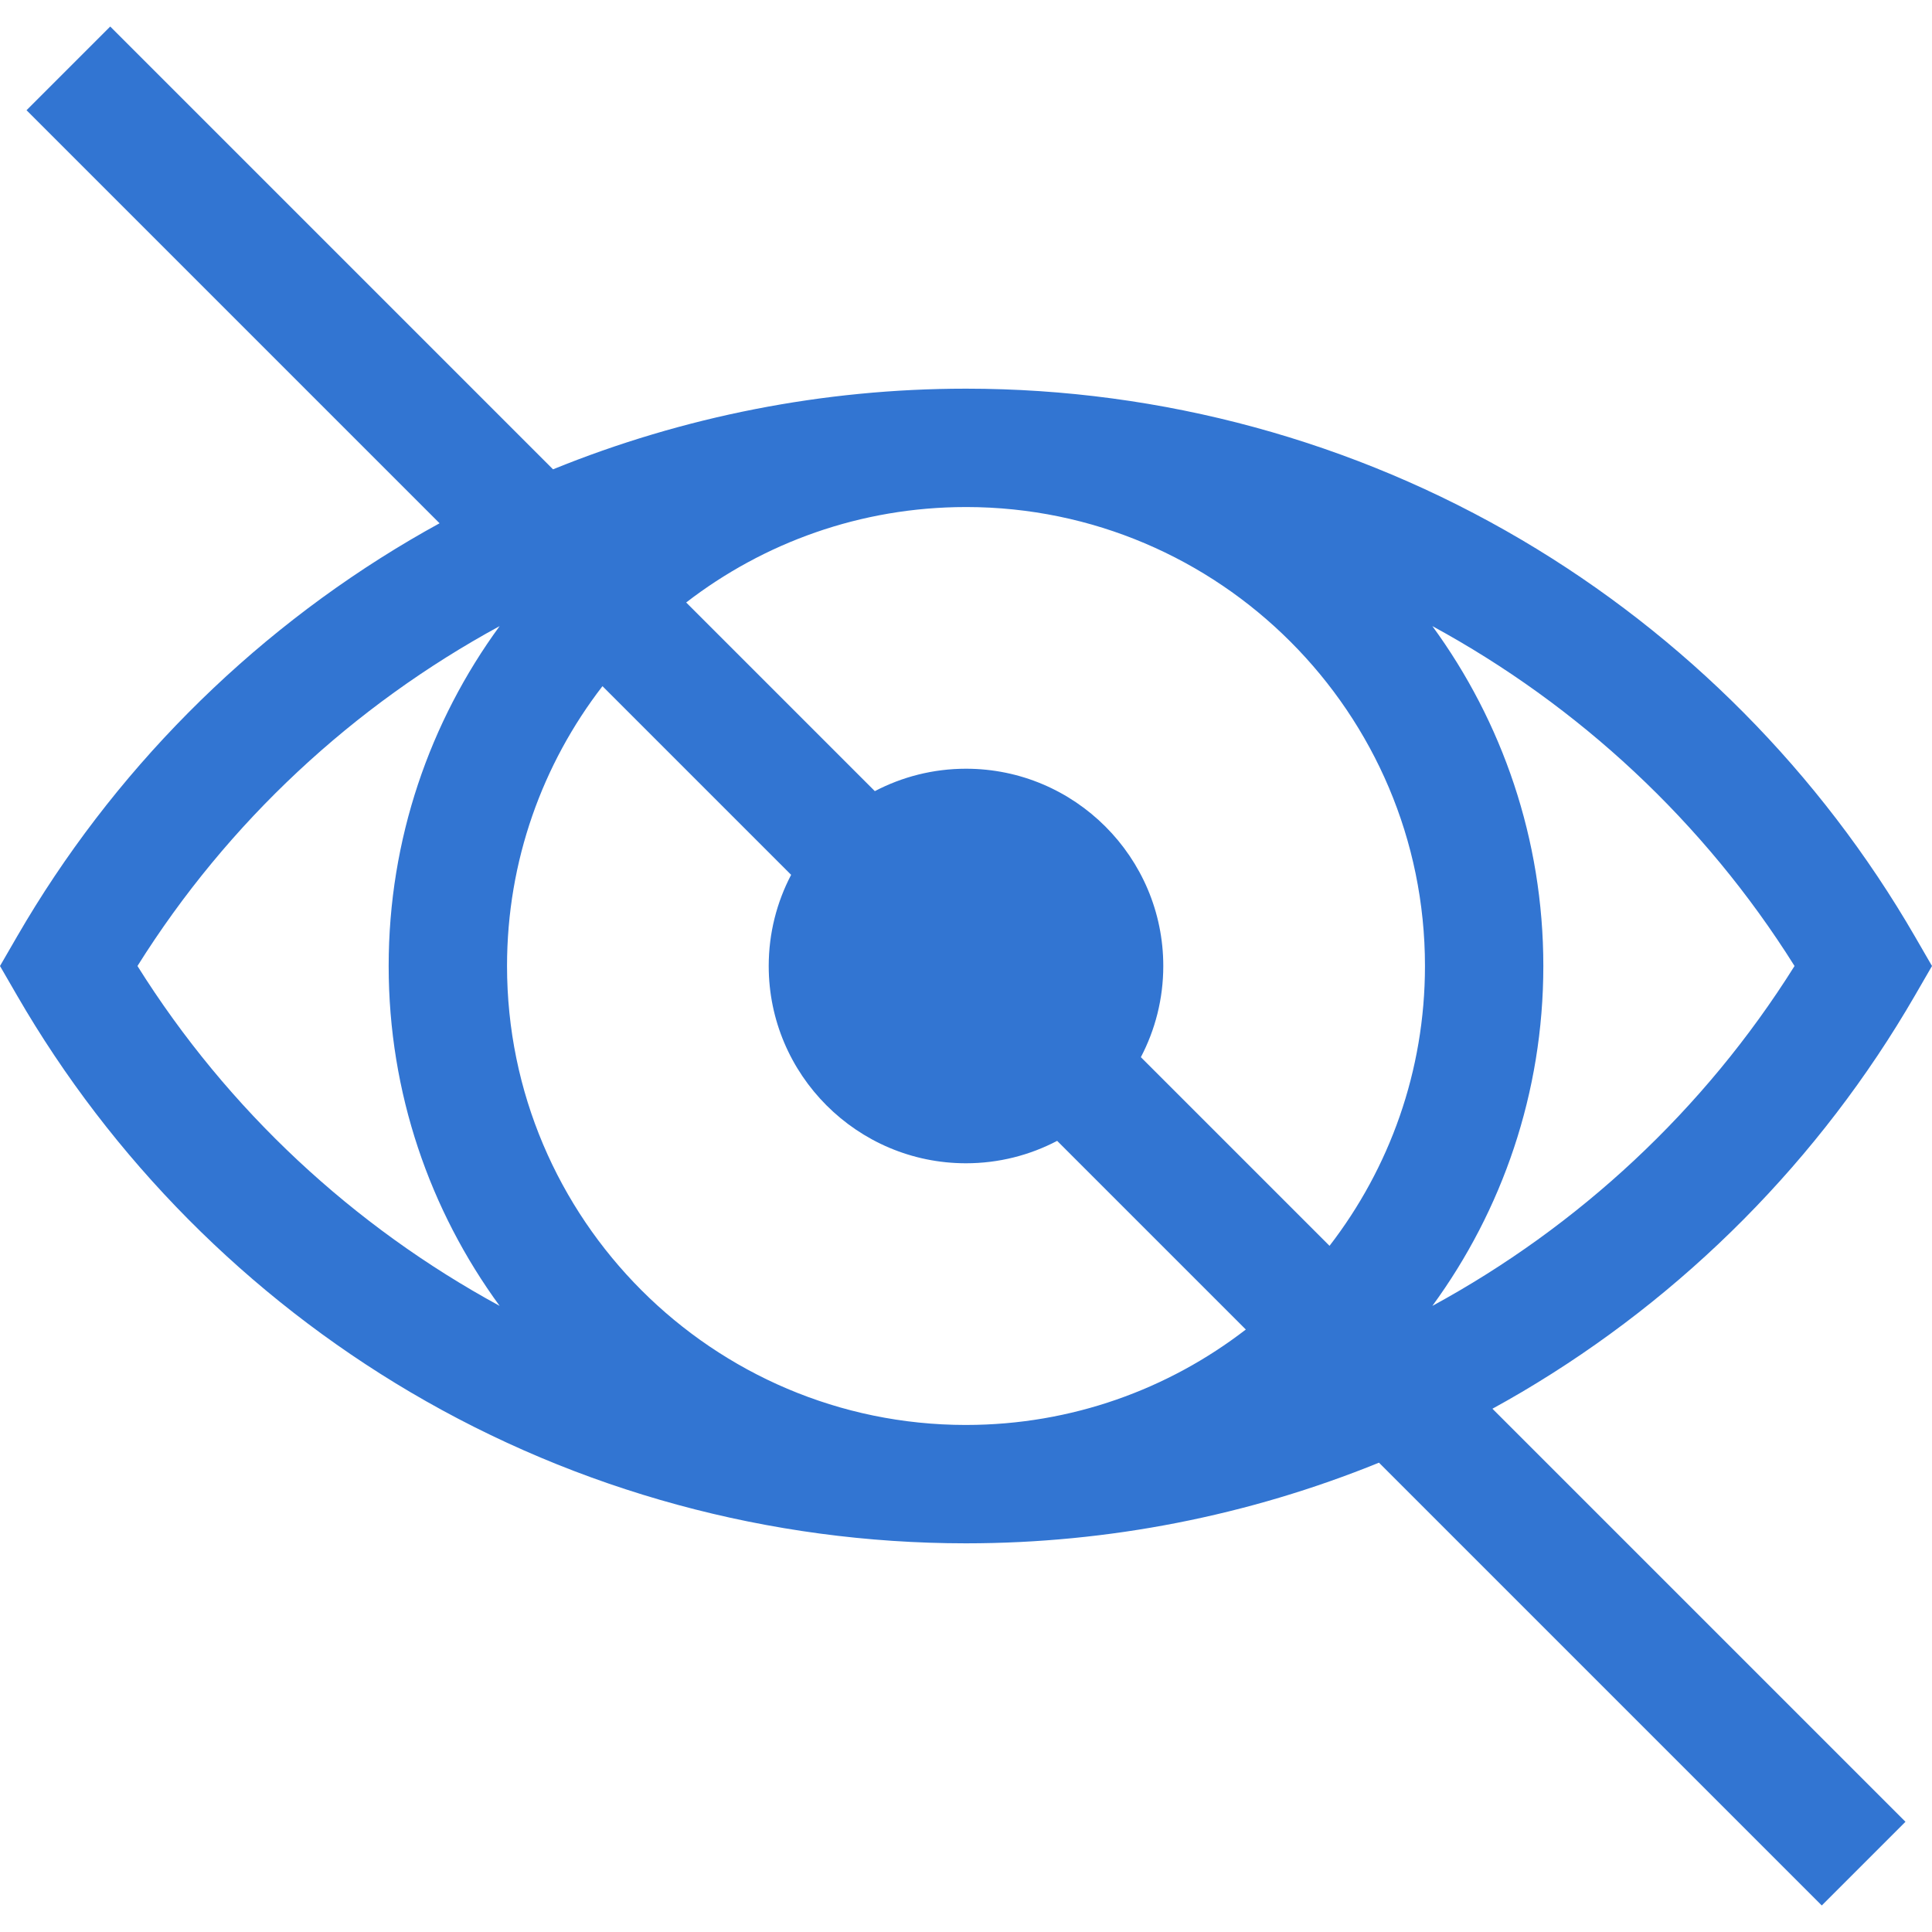 <?xml version="1.0" encoding="iso-8859-1"?>
<!-- Generator: Adobe Illustrator 19.0.0, SVG Export Plug-In . SVG Version: 6.00 Build 0)  -->
<svg version="1.1" id="Layer_1" xmlns="http://www.w3.org/2000/svg" xmlns:xlink="http://www.w3.org/1999/xlink" x="0px" y="0px"
	fill="#3275d2" viewBox="0 0 489.658 489.658" style="enable-background:new 0 0 489.658 489.658;" xml:space="preserve">
<path d="M485.313,252.34l4.345-7.511l-4.345-7.511c-23.974-41.44-58.446-76.197-99.691-100.511
	c-42.473-25.038-91.117-38.28-140.681-38.3c-0.037,0-0.074-0.001-0.112-0.001s-0.074,0.001-0.112,0.001
	c-36.01,0.014-71.531,7.015-104.556,20.441L27.936,6.723L6.723,27.936L111.407,132.62c-2.476,1.358-4.935,2.751-7.371,4.187
	c-41.245,24.314-75.718,59.07-99.691,100.511L0,244.829l4.345,7.511c23.974,41.44,58.446,76.197,99.691,100.511
	c42.473,25.038,91.117,38.28,140.681,38.3c0.037,0,0.074,0.001,0.112,0.001s0.074-0.001,0.112-0.001
	c36.01-0.014,71.531-7.015,104.556-20.441l112.226,112.226l21.213-21.213L378.251,357.038c2.476-1.358,4.935-2.751,7.371-4.187
	C426.867,328.537,461.34,293.781,485.313,252.34z M454.819,244.829c-22.94,36.587-54.809,66.03-91.791,86.144
	c17.673-24.184,28.124-53.964,28.124-86.144s-10.45-61.96-28.124-86.144C400.01,178.799,431.879,208.242,454.819,244.829z
	 M244.829,361.152c-0.036,0-0.071-0.001-0.107-0.001c-64.092-0.058-116.217-52.217-116.217-116.322
	c0-26.675,9.031-51.276,24.189-70.922l47.815,47.815c-3.621,6.916-5.681,14.773-5.681,23.106c0,27.57,22.43,50,50,50
	c8.333,0,16.19-2.06,23.106-5.681l47.815,47.815c-19.619,15.137-44.181,24.163-70.815,24.187
	C244.9,361.151,244.865,361.152,244.829,361.152z M244.829,128.506c0.036,0,0.071,0.001,0.107,0.001
	c64.092,0.058,116.217,52.217,116.217,116.322c0,26.675-9.031,51.276-24.189,70.922l-47.815-47.815
	c3.621-6.916,5.681-14.773,5.681-23.106c0-27.57-22.43-50-50-50c-8.333,0-16.19,2.06-23.106,5.681l-47.815-47.815
	c19.619-15.137,44.181-24.163,70.815-24.187C244.758,128.507,244.793,128.506,244.829,128.506z M34.839,244.829
	c22.94-36.587,54.809-66.03,91.791-86.144c-17.673,24.184-28.124,53.964-28.124,86.144s10.45,61.96,28.124,86.144
	C89.648,310.859,57.779,281.416,34.839,244.829z"/>
<g>
</g>
<g>
</g>
<g>
</g>
<g>
</g>
<g>
</g>
<g>
</g>
<g>
</g>
<g>
</g>
<g>
</g>
<g>
</g>
<g>
</g>
<g>
</g>
<g>
</g>
<g>
</g>
<g>
</g>
</svg>
<!-- #3275d2 -->